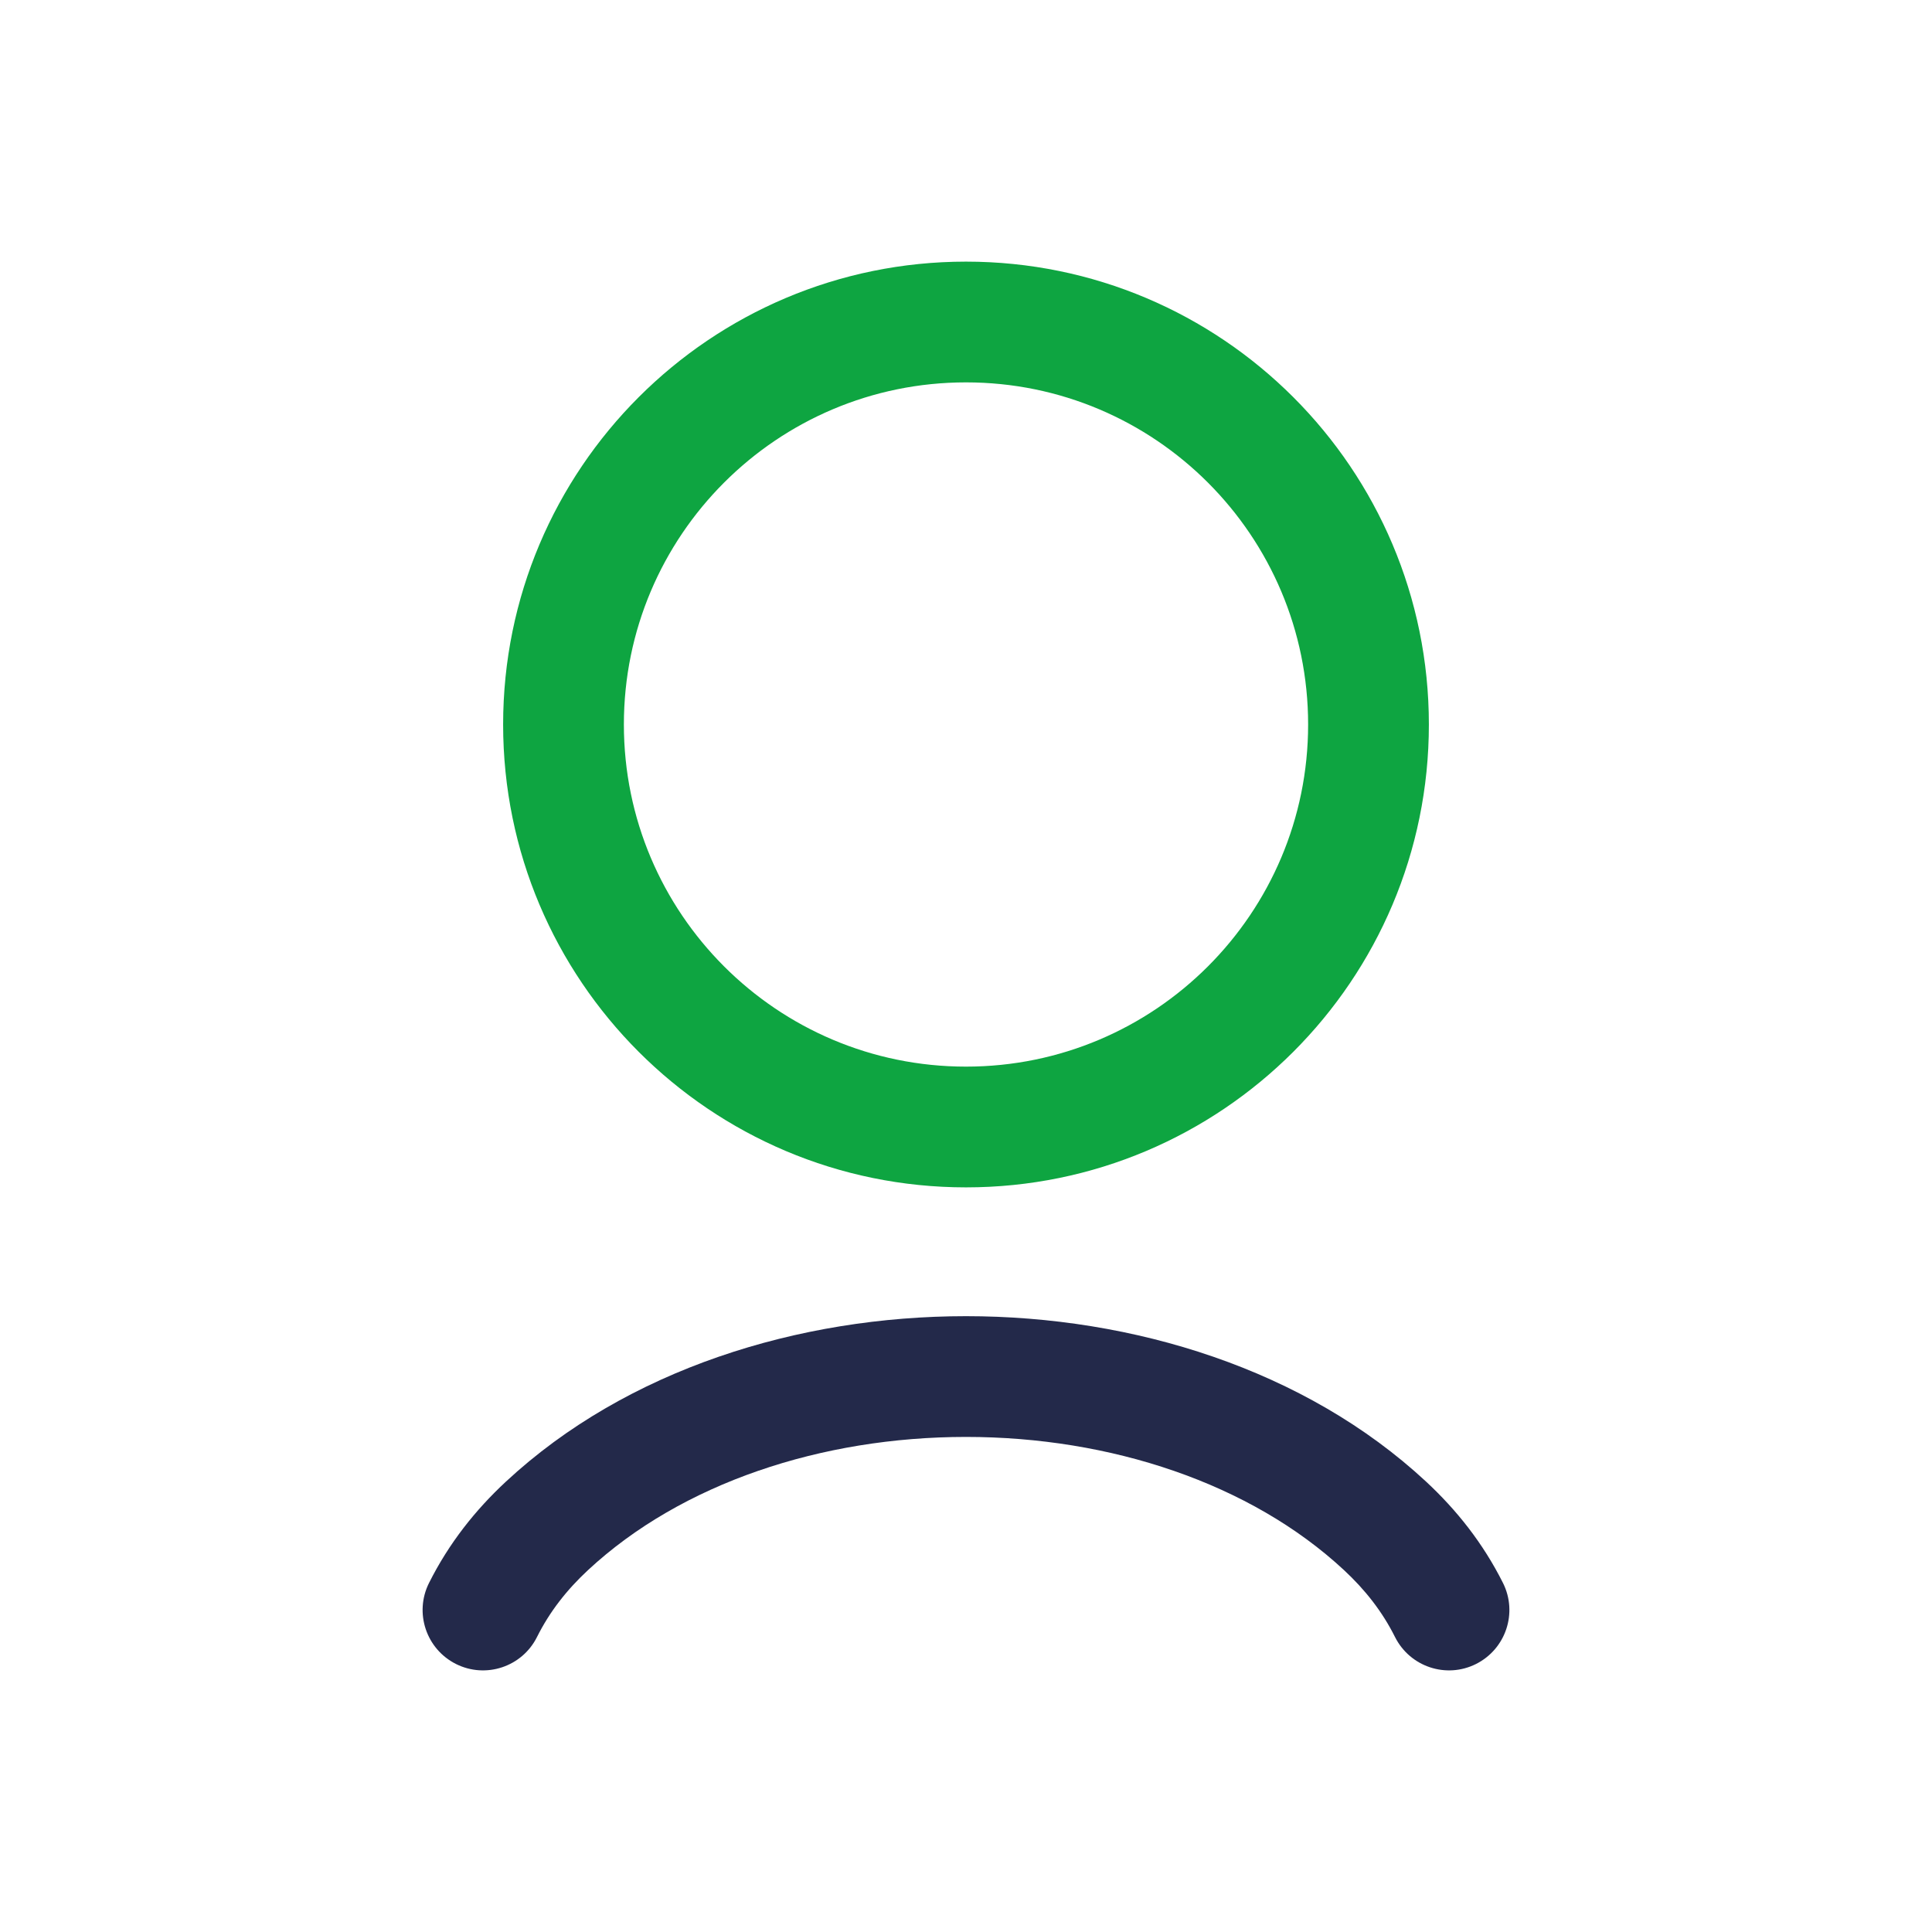 <svg width="24" height="24" viewBox="0 0 24 24" fill="none" xmlns="http://www.w3.org/2000/svg">
<path fill-rule="evenodd" clip-rule="evenodd" d="M12 4.75C9.653 4.75 7.75 6.653 7.75 9C7.75 11.347 9.653 13.25 12 13.25C14.347 13.25 16.25 11.347 16.25 9C16.25 6.653 14.347 4.75 12 4.75ZM6.25 9C6.25 5.824 8.824 3.25 12 3.25C15.176 3.25 17.75 5.824 17.75 9C17.75 12.176 15.176 14.75 12 14.75C8.824 14.75 6.25 12.176 6.25 9Z" fill="#0EA541"/>
<path fill-rule="evenodd" clip-rule="evenodd" d="M12 16.35C14.079 16.35 16.214 17.011 17.714 18.404C18.093 18.756 18.422 19.168 18.671 19.665C18.856 20.035 18.706 20.485 18.335 20.671C17.965 20.856 17.515 20.706 17.329 20.335C17.172 20.021 16.96 19.75 16.694 19.503C15.532 18.424 13.793 17.85 12 17.85C10.207 17.85 8.468 18.424 7.306 19.503C7.04 19.75 6.828 20.021 6.671 20.335C6.486 20.706 6.035 20.856 5.665 20.671C5.294 20.485 5.144 20.035 5.329 19.665C5.578 19.168 5.907 18.756 6.286 18.404C7.786 17.011 9.921 16.35 12 16.35Z" fill="#23294A"/>
</svg>
